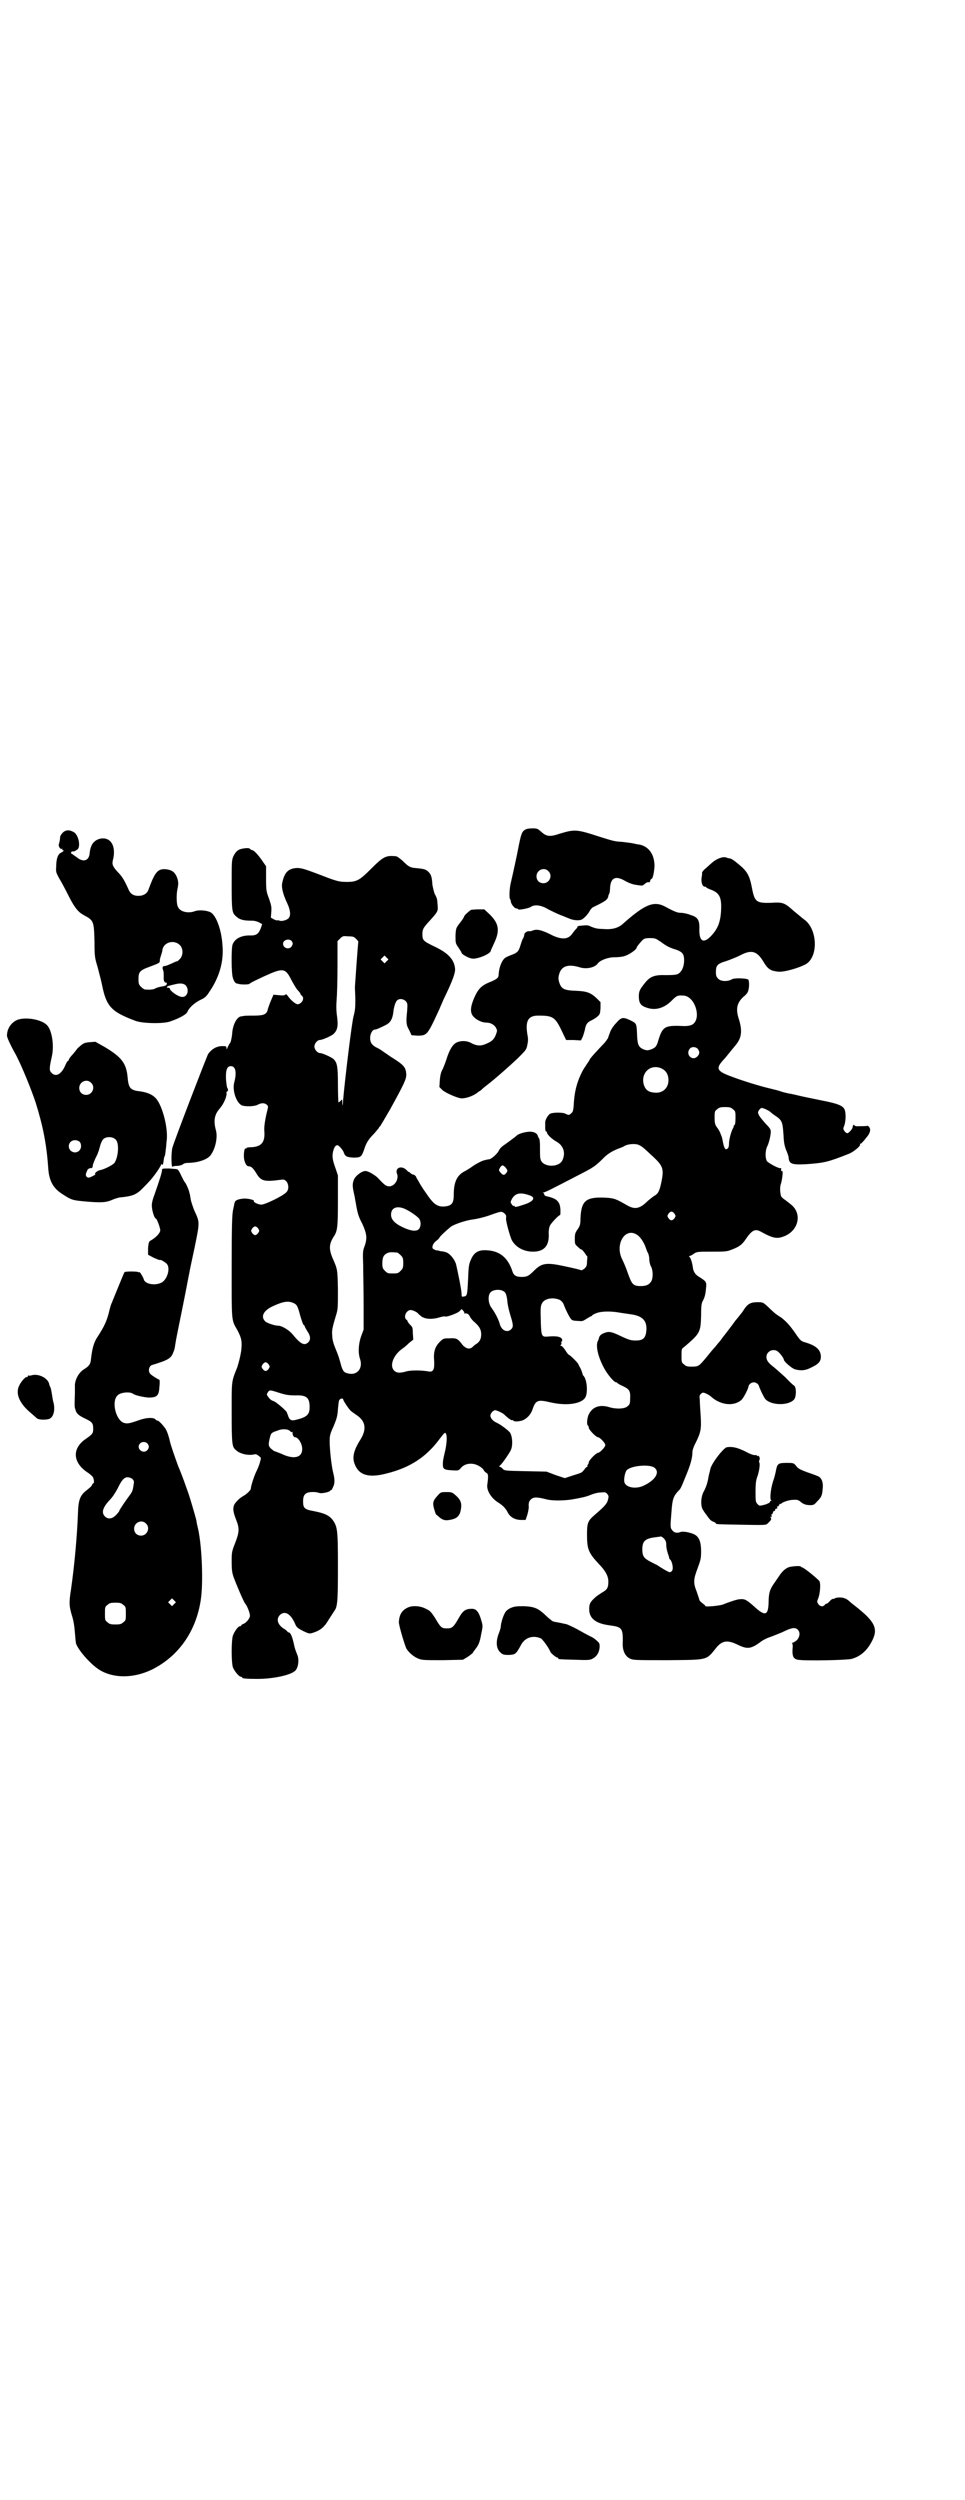 <?xml version="1.0" standalone="no"?>
<!DOCTYPE svg PUBLIC "-//W3C//DTD SVG 20010904//EN"
 "http://www.w3.org/TR/2001/REC-SVG-20010904/DTD/svg10.dtd">
<svg version="1.0" xmlns="http://www.w3.org/2000/svg"
 width="1108pt" height="2870pt" viewBox="0 0 1108 2870"
 preserveAspectRatio="xMidYMid meet">
<g transform="translate(0,2870) scale(0.5,-0.5)"
fill="#000000" stroke="none">
<path d="M1206 3835 c-7 -4 -9 -9 -14 -33 -5 -27 -15 -72 -19 -89 -3 -12 -4
-33 -2 -37 1 -1 2 -4 2 -6 1 -7 9 -16 13 -16 2 0 4 -1 4 -2 1 -2 22 2 28 5 9
7 25 5 41 -5 8 -4 20 -10 28 -13 8 -3 17 -7 20 -8 4 -2 12 -4 18 -4 10 0 11 1
18 7 4 4 9 10 11 14 2 4 6 8 8 9 27 13 34 17 35 26 0 1 1 3 2 5 1 1 2 8 2 15
2 22 13 27 35 14 7 -4 17 -8 26 -9 13 -2 14 -2 18 2 5 4 7 5 11 4 1 0 2 2 2 4
1 2 2 4 3 4 3 0 6 14 7 29 0 27 -13 46 -36 50 -3 0 -10 2 -16 3 -5 1 -16 2
-23 3 -17 1 -20 2 -52 12 -52 17 -56 17 -90 7 -23 -8 -31 -7 -43 4 -8 7 -9 8
-20 8 -7 0 -14 -1 -17 -3z m53 -95 c11 -10 3 -28 -11 -28 -9 0 -16 6 -16 16 0
14 17 22 27 12z"/>
<path d="M144 3828 c-3 -3 -6 -8 -6 -10 0 -5 -1 -10 -3 -17 -1 -5 4 -12 7 -10
2 1 2 1 1 -1 -1 -1 0 -2 1 -2 4 0 2 -3 -4 -6 -7 -3 -11 -14 -11 -33 -1 -11 0
-13 7 -26 5 -8 14 -25 21 -39 12 -24 20 -35 30 -42 2 -1 8 -5 14 -8 14 -9 15
-14 16 -57 0 -34 1 -37 7 -57 3 -12 8 -30 10 -40 10 -51 21 -63 77 -84 16 -6
61 -7 78 -2 21 7 38 16 41 22 4 10 16 21 30 28 11 5 14 8 21 19 22 32 33 68
30 105 -2 36 -14 69 -27 77 -9 5 -28 6 -36 3 -15 -6 -34 -2 -39 9 -4 6 -4 28
-2 39 3 14 3 18 0 28 -5 13 -11 18 -25 20 -18 2 -25 -5 -37 -36 -2 -5 -4 -11
-5 -13 -3 -7 -11 -12 -22 -12 -12 0 -19 5 -23 15 -9 20 -14 29 -24 39 -12 13
-14 18 -12 27 9 33 -5 56 -30 50 -14 -4 -21 -14 -23 -32 -1 -18 -14 -23 -29
-11 -4 3 -10 7 -11 8 -5 1 -3 7 2 6 1 0 3 0 4 1 1 0 3 2 5 3 9 5 4 33 -7 40
-10 6 -19 6 -26 -1z m269 -258 c8 -8 8 -24 0 -32 -3 -3 -6 -6 -6 -5 -1 0 -6
-2 -12 -5 -7 -3 -14 -6 -16 -6 -6 0 -7 -3 -4 -11 1 -3 1 -9 1 -14 -1 -8 2 -15
6 -13 1 0 1 -2 1 -3 0 -3 -3 -5 -11 -6 -6 -1 -13 -3 -16 -5 -4 -2 -11 -3 -23
-2 -2 0 -6 3 -9 6 -5 5 -6 7 -6 18 0 16 3 20 25 28 24 9 24 9 24 15 0 3 2 9 3
12 1 3 3 9 3 12 3 18 27 24 40 11z m13 -92 c10 -11 4 -29 -9 -27 -9 1 -27 14
-27 19 0 1 -2 2 -4 2 -6 0 -2 4 4 5 3 1 8 2 12 3 12 3 19 2 24 -2z"/>
<path d="M560 3792 c-13 -2 -18 -6 -24 -18 -4 -9 -4 -13 -4 -66 0 -58 1 -64 9
-71 9 -9 18 -11 37 -11 7 0 13 -2 17 -4 l7 -4 -3 -9 c-5 -13 -10 -17 -23 -17
-21 1 -37 -7 -42 -21 -3 -8 -3 -68 1 -77 2 -7 6 -12 8 -12 1 0 3 -1 4 -1 6 -2
24 -2 26 0 1 2 16 9 33 17 44 20 49 20 63 -8 5 -9 11 -20 15 -24 3 -3 6 -7 6
-8 0 -1 1 -3 3 -4 7 -6 1 -18 -9 -20 -5 0 -16 9 -23 19 -3 4 -4 5 -6 3 -2 -2
-7 -2 -15 -1 l-12 1 -6 -14 c-3 -7 -6 -16 -7 -19 -2 -12 -9 -15 -32 -15 -11 0
-22 0 -24 -1 -2 0 -5 -1 -7 -1 -9 -3 -18 -20 -19 -41 -1 -9 -3 -17 -4 -19 -2
-2 -4 -6 -6 -10 -2 -6 -3 -6 -3 -2 0 4 -1 4 -12 4 -12 -1 -22 -7 -30 -18 -3
-5 -77 -197 -82 -215 -3 -9 -3 -46 0 -44 1 1 6 2 11 2 5 0 11 2 12 3 4 3 7 4
17 4 21 1 41 8 48 18 11 15 16 41 12 56 -6 22 -4 36 8 50 10 11 18 30 16 38 0
1 1 2 2 2 2 0 2 6 0 8 -1 1 -2 9 -3 19 -1 21 2 31 11 31 11 0 14 -14 8 -37 -5
-18 4 -46 17 -53 7 -3 28 -3 36 1 9 5 17 5 22 0 3 -3 3 -4 1 -12 -5 -20 -8
-38 -7 -48 2 -25 -6 -35 -27 -37 -8 0 -14 -1 -14 -2 0 -1 -1 -2 -2 -1 -2 1 -4
-6 -4 -17 0 -12 5 -24 11 -24 6 0 10 -4 17 -15 11 -19 18 -21 56 -16 7 1 9 1
13 -3 6 -6 7 -19 1 -25 -6 -8 -49 -29 -58 -29 -7 0 -19 6 -17 8 2 3 -13 6 -22
6 -14 -1 -21 -4 -22 -9 -1 -2 -2 -10 -4 -18 -2 -11 -3 -33 -3 -130 0 -127 -1
-121 13 -145 10 -19 11 -26 9 -47 -2 -13 -5 -25 -9 -38 -14 -35 -13 -30 -13
-105 0 -72 1 -78 9 -85 10 -10 31 -14 45 -10 2 0 5 -1 8 -4 6 -4 6 -4 3 -14
-1 -5 -5 -15 -8 -21 -6 -12 -13 -35 -13 -40 0 -4 -11 -14 -19 -18 -3 -2 -9 -6
-13 -11 -10 -10 -11 -19 -2 -42 8 -20 8 -28 -2 -54 -8 -20 -8 -22 -8 -44 0
-17 1 -24 4 -33 6 -17 24 -59 27 -62 5 -6 11 -22 11 -28 0 -6 -9 -17 -16 -19
-2 -1 -4 -2 -4 -3 0 -1 -1 -2 -3 -2 -4 0 -12 -11 -16 -21 -4 -11 -4 -63 0 -74
4 -9 14 -21 18 -21 2 0 3 -1 3 -2 0 -2 10 -3 35 -3 35 0 74 8 86 18 8 6 11 27
5 39 -2 5 -5 13 -6 18 -5 24 -9 32 -14 32 -1 0 -2 1 -2 2 0 0 -3 3 -6 5 -16 9
-21 23 -11 33 11 10 24 3 34 -19 4 -10 6 -11 19 -18 13 -6 14 -7 23 -4 18 6
26 13 37 32 5 8 10 15 11 17 8 10 9 21 9 102 0 86 -1 92 -12 108 -8 10 -17 15
-42 20 -23 4 -26 7 -26 23 0 17 7 22 27 21 3 0 7 -1 10 -2 5 -2 24 2 25 5 1 1
2 2 3 2 1 -1 1 0 1 1 0 0 2 3 3 6 4 7 4 18 0 33 -4 16 -8 54 -8 72 0 12 1 17
9 34 7 17 9 23 10 39 1 11 2 20 3 21 2 4 9 5 9 2 0 -3 12 -21 17 -26 2 -2 9
-7 15 -11 20 -14 22 -32 8 -55 -16 -25 -20 -42 -13 -58 10 -25 33 -31 74 -20
52 13 89 37 119 77 13 17 14 18 16 14 3 -5 2 -20 -1 -36 -6 -25 -6 -27 -6 -35
0 -10 3 -12 20 -13 16 -1 16 -1 22 6 7 8 19 11 31 8 8 -2 19 -9 21 -14 1 -2 3
-4 6 -6 4 -2 5 -6 2 -27 -2 -13 9 -31 25 -41 10 -6 18 -14 22 -23 6 -11 17
-17 31 -17 l10 0 4 12 c2 7 4 17 3 21 0 7 1 10 5 14 6 6 14 6 37 0 12 -3 38
-3 57 0 23 4 32 6 42 10 7 3 17 6 24 6 11 1 12 1 16 -4 3 -4 3 -6 1 -13 -2 -9
-9 -16 -31 -35 -15 -13 -17 -18 -17 -44 0 -34 3 -42 27 -68 15 -15 22 -28 22
-40 0 -14 -2 -19 -15 -26 -6 -4 -12 -8 -13 -9 -14 -12 -16 -17 -16 -29 0 -21
15 -33 47 -37 29 -4 31 -6 30 -44 0 -15 6 -27 16 -32 8 -4 11 -4 88 -4 94 1
87 -1 112 30 13 15 25 17 49 5 21 -10 29 -9 49 5 7 6 18 11 24 13 6 2 18 7 28
11 22 11 30 12 36 6 6 -6 5 -16 -2 -24 -4 -3 -8 -6 -10 -6 -2 0 -2 -1 -1 -1 1
-1 2 -6 1 -13 -1 -17 2 -23 12 -25 17 -3 113 -1 124 2 21 6 36 20 47 42 14 28
6 44 -40 80 -4 3 -9 7 -10 8 -8 8 -15 11 -25 11 -5 0 -10 -1 -11 -2 -1 -1 -3
-2 -4 -1 -1 0 -5 -2 -7 -5 -3 -3 -6 -6 -7 -6 -1 0 -4 -1 -5 -3 -4 -5 -11 -4
-15 2 -3 5 -3 6 0 13 4 10 6 32 3 39 -2 4 -36 32 -40 32 -1 0 -2 1 -3 2 -2 2
-16 1 -26 -1 -8 -2 -17 -10 -24 -21 -2 -3 -7 -10 -11 -16 -10 -14 -13 -23 -13
-45 -1 -30 -8 -32 -34 -8 -17 15 -21 17 -32 16 -6 0 -26 -7 -36 -11 -6 -4 -43
-7 -43 -5 0 1 -3 4 -6 6 -4 3 -7 6 -8 8 0 2 -3 10 -6 19 -8 20 -8 28 2 54 7
19 8 23 8 39 0 20 -4 32 -14 38 -9 5 -28 9 -34 6 -8 -3 -14 -1 -18 4 -5 6 -5
7 -2 43 2 28 4 35 16 48 5 4 6 7 19 39 9 22 13 37 13 49 0 5 3 14 8 23 11 23
13 30 11 61 -1 14 -2 31 -2 37 -1 9 -1 10 3 14 4 3 5 3 12 0 4 -2 9 -5 11 -7
21 -19 51 -23 69 -8 5 4 16 25 17 32 1 5 7 9 12 9 5 0 11 -4 12 -9 1 -4 11
-26 15 -30 13 -14 52 -15 65 -1 6 6 6 28 1 32 -3 2 -12 10 -20 19 -9 8 -21 19
-26 23 -13 10 -18 16 -18 24 0 14 17 21 27 12 5 -4 13 -15 13 -18 0 -4 17 -19
25 -22 14 -4 25 -3 38 4 17 8 22 14 22 25 0 16 -12 26 -37 33 -7 2 -10 4 -17
14 -17 25 -24 32 -36 42 -8 5 -15 10 -16 11 -1 1 -8 7 -15 14 -12 11 -12 11
-25 11 -15 0 -22 -4 -30 -16 -3 -5 -6 -9 -7 -10 -1 -1 -6 -8 -13 -16 -13 -18
-12 -16 -24 -32 -6 -7 -11 -15 -13 -17 -2 -2 -6 -7 -10 -12 -4 -4 -13 -15 -21
-25 -16 -19 -17 -20 -33 -20 -10 0 -13 1 -17 5 -6 4 -6 6 -6 20 0 15 0 16 6
20 36 31 38 33 39 72 0 25 1 29 5 36 3 6 5 13 6 24 2 18 2 18 -17 30 -8 5 -12
12 -13 21 -1 9 -5 23 -8 24 -1 2 -1 2 0 2 2 0 6 2 10 5 7 5 9 5 41 5 31 0 35
0 47 5 16 6 23 11 31 23 15 22 22 25 35 18 25 -14 36 -17 50 -12 35 11 46 50
22 72 -3 3 -10 8 -15 12 -6 4 -11 8 -11 12 -2 7 -2 20 0 25 3 8 6 32 3 30 -2
-1 -3 2 -2 6 0 1 0 1 -1 1 -2 -3 -28 11 -32 16 -4 7 -4 24 1 34 4 8 8 25 8 34
0 5 -3 9 -12 18 -6 7 -13 15 -15 19 -3 6 -3 7 0 12 2 3 5 5 6 5 4 0 17 -6 21
-10 2 -2 6 -5 9 -7 17 -11 18 -15 20 -42 1 -20 2 -26 6 -37 3 -7 6 -15 6 -18
1 -15 8 -17 43 -15 40 3 48 5 96 24 10 4 27 18 25 21 -1 1 0 2 1 2 1 -1 4 3 8
7 3 4 7 9 8 10 4 5 7 12 6 16 0 4 -5 9 -6 8 -1 -1 -20 -1 -26 -1 -2 1 -4 1 -4
2 0 1 -1 2 -2 1 -1 -1 -2 -3 -2 -5 0 -4 -9 -14 -12 -14 -2 0 -5 2 -7 5 -3 5
-3 6 0 13 3 9 4 26 1 35 -3 10 -16 15 -52 22 -14 3 -35 7 -48 10 -13 3 -25 6
-28 6 -3 1 -10 2 -16 4 -12 4 -13 4 -29 8 -18 4 -61 17 -87 27 -33 12 -37 18
-20 37 5 5 12 14 16 19 4 5 10 12 14 17 13 16 15 32 7 58 -8 24 -5 38 10 52 4
3 9 8 10 11 4 7 4 27 1 29 -6 3 -33 4 -38 0 -9 -5 -25 -5 -31 2 -4 4 -5 7 -5
15 0 15 3 19 23 25 9 3 24 9 32 13 26 14 39 11 54 -14 10 -17 16 -21 33 -23
14 -2 51 9 66 18 27 18 25 77 -3 100 -6 4 -17 14 -26 21 -21 19 -25 21 -52 19
-34 -1 -38 2 -44 33 -5 27 -10 36 -22 48 -16 14 -24 20 -29 21 -2 0 -6 1 -8 2
-8 3 -23 -3 -33 -12 -6 -5 -13 -12 -17 -15 -3 -3 -6 -7 -6 -7 1 -1 0 -7 -1
-13 -1 -11 2 -20 8 -20 2 0 3 -1 3 -2 0 0 5 -3 11 -5 18 -7 24 -16 23 -44 -1
-29 -7 -45 -23 -62 -17 -18 -27 -13 -27 13 1 23 -3 30 -20 35 -7 3 -17 5 -22
5 -8 0 -14 2 -36 14 -26 14 -46 6 -94 -36 -13 -13 -27 -17 -50 -15 -12 0 -19
2 -26 5 -6 3 -10 4 -17 3 -4 0 -10 -1 -11 -1 -2 0 -4 -1 -4 -2 0 -2 -2 -4 -4
-6 -2 -2 -5 -6 -8 -10 -9 -13 -23 -14 -45 -4 -23 12 -35 15 -44 12 -5 -2 -9
-3 -10 -2 -5 0 -11 -4 -11 -8 0 -1 -1 -6 -3 -9 -2 -3 -4 -10 -6 -16 -4 -14 -7
-17 -24 -23 -12 -5 -13 -6 -18 -14 -5 -10 -7 -18 -8 -30 0 -7 -3 -10 -20 -17
-20 -8 -27 -16 -36 -36 -9 -21 -10 -34 -2 -43 7 -8 20 -14 29 -14 11 0 19 -5
23 -12 3 -6 3 -7 0 -15 -4 -11 -9 -16 -21 -21 -12 -6 -22 -6 -34 0 -11 7 -26
7 -36 2 -8 -4 -16 -16 -23 -39 -3 -9 -7 -19 -9 -23 -3 -5 -5 -12 -6 -24 l-1
-16 7 -7 c8 -7 36 -19 44 -19 13 0 30 7 40 16 3 1 6 4 8 6 2 2 7 6 11 9 17 13
51 43 70 61 19 19 20 20 22 31 2 9 2 15 0 24 -5 32 2 44 28 43 30 0 36 -4 50
-33 l11 -23 17 0 17 -1 4 8 c2 5 4 12 5 16 2 13 6 18 15 22 4 2 11 6 14 9 6 5
6 7 7 19 l0 14 -9 9 c-14 13 -23 16 -47 17 -28 1 -34 4 -39 20 -2 7 -2 11 0
18 5 19 21 24 47 16 15 -5 35 -1 42 9 5 7 23 14 38 14 8 0 19 1 24 3 10 3 27
15 27 19 0 2 5 8 12 16 5 5 7 6 19 6 12 0 13 -1 25 -9 12 -9 19 -13 36 -18 13
-5 17 -10 17 -24 0 -14 -5 -25 -12 -30 -4 -3 -10 -4 -29 -4 -27 1 -37 -3 -49
-18 -12 -15 -14 -19 -14 -31 0 -14 4 -21 16 -25 20 -8 41 -3 59 15 12 12 14
13 28 12 27 -2 42 -55 19 -67 -4 -2 -10 -3 -17 -3 -45 2 -50 0 -60 -32 -4 -15
-7 -18 -18 -22 -6 -2 -9 -2 -15 0 -12 5 -15 10 -16 32 -1 28 -1 28 -15 35 -17
8 -21 8 -33 -6 -6 -6 -12 -15 -14 -21 -2 -5 -4 -11 -5 -14 -2 -3 -6 -9 -10
-13 -8 -8 -32 -34 -32 -36 0 -1 -1 -2 -2 -4 -1 -1 -6 -9 -12 -18 -13 -23 -20
-47 -22 -74 -1 -20 -2 -24 -6 -27 -5 -5 -6 -5 -14 -1 -6 3 -27 3 -34 0 -5 -2
-12 -14 -12 -20 0 -3 0 -9 0 -13 0 -5 1 -8 2 -8 1 0 2 -1 2 -2 0 -5 12 -16 23
-22 15 -9 20 -25 13 -41 -7 -18 -43 -18 -50 -1 -2 6 -2 8 -2 34 0 8 -1 15 -2
16 -1 1 -2 3 -3 6 -2 7 -12 11 -24 9 -9 -1 -22 -5 -25 -9 -2 -2 -25 -19 -31
-23 -3 -2 -8 -7 -10 -12 -4 -7 -16 -18 -22 -19 -2 0 -3 0 -14 -3 -3 -1 -13 -6
-21 -11 -8 -6 -18 -12 -22 -14 -17 -9 -24 -25 -24 -53 0 -19 -4 -25 -19 -27
-18 -2 -27 4 -45 31 -8 11 -15 23 -17 27 -2 3 -5 8 -6 11 -2 2 -4 4 -6 4 -2 0
-5 2 -7 4 -2 2 -4 3 -4 2 0 0 -2 2 -5 5 -12 11 -27 4 -21 -10 4 -12 -6 -28
-18 -28 -7 0 -11 3 -25 18 -5 6 -21 16 -28 17 -8 2 -24 -10 -28 -19 -4 -10 -4
-15 0 -33 2 -8 3 -17 4 -21 4 -24 6 -31 15 -48 10 -22 12 -33 5 -52 -4 -10 -4
-15 -3 -43 0 -18 1 -58 1 -90 l0 -58 -6 -16 c-6 -18 -7 -38 -2 -52 7 -22 -8
-39 -30 -32 -8 2 -11 7 -15 23 -5 17 -4 15 -13 37 -3 7 -6 18 -6 25 -1 13 -1
16 9 49 4 13 4 18 4 59 -1 48 -1 45 -13 73 -8 20 -7 31 3 47 9 13 10 22 10 83
l0 58 -6 18 c-7 19 -8 28 -4 41 3 10 8 13 13 8 6 -6 8 -9 10 -13 3 -10 7 -12
22 -13 17 0 19 1 25 18 5 16 10 24 24 38 5 6 10 12 10 12 0 1 1 3 3 4 2 3 6
10 23 39 33 60 37 69 37 80 -1 16 -5 21 -30 37 -7 4 -16 11 -21 14 -4 3 -11 8
-16 10 -12 6 -16 12 -16 23 0 9 5 19 11 19 3 0 10 3 24 10 12 6 17 14 19 36 2
10 4 16 7 20 5 6 15 5 21 -1 4 -5 4 -6 3 -22 -3 -27 -2 -33 5 -45 l5 -11 14
-1 c19 0 22 2 38 35 7 15 13 28 13 28 0 1 4 9 8 19 22 45 28 63 27 72 -2 21
-16 36 -48 51 -25 12 -27 14 -27 28 0 11 2 15 16 30 20 22 20 23 19 36 -1 15
-1 16 -7 27 -2 6 -4 15 -5 20 -1 18 -3 24 -9 30 -6 6 -10 7 -31 9 -11 1 -15 3
-29 17 -6 5 -12 10 -15 10 -23 2 -28 0 -58 -30 -25 -25 -32 -29 -54 -29 -20 0
-25 2 -69 19 -29 11 -37 13 -46 13 -20 -1 -29 -10 -34 -35 -2 -10 2 -26 12
-47 7 -15 8 -27 3 -33 -4 -5 -17 -8 -21 -6 -2 1 -4 1 -4 1 -1 -1 -5 0 -9 2
l-7 4 1 13 c1 11 0 15 -5 30 -6 16 -7 18 -7 46 l0 29 -9 13 c-9 13 -19 24 -23
24 -1 0 -3 1 -5 3 -2 2 -6 2 -14 1z m258 -208 c3 -3 5 -6 5 -6 -1 -1 -7 -91
-8 -104 0 -6 1 -20 1 -32 0 -16 -1 -24 -4 -35 -4 -13 -20 -146 -24 -192 -1
-14 -1 -17 -2 -9 0 11 0 11 -4 6 -2 -2 -4 -3 -5 -3 0 1 -1 19 -1 41 0 43 -2
51 -11 59 -7 5 -25 13 -30 13 -6 0 -13 8 -13 15 0 7 7 15 12 15 6 0 24 8 31
13 10 9 12 19 9 41 -2 14 -2 25 -1 38 1 11 2 45 2 77 l0 58 6 6 c6 6 7 6 19 5
11 0 13 -1 18 -6z m-148 -5 c3 -5 3 -7 -1 -13 -6 -7 -19 -3 -19 7 0 9 14 13
20 6z m218 -46 l-5 -5 -4 4 -5 5 4 4 5 5 4 -4 5 -5 -4 -4z m714 -201 c5 -6 5
-12 0 -17 -11 -13 -29 3 -18 17 4 5 13 5 18 0z m-86 -44 c10 -4 15 -9 18 -19
5 -22 -8 -39 -29 -38 -16 1 -23 6 -27 20 -6 25 14 45 38 37z m167 -95 c6 -4 6
-6 6 -20 0 -11 -1 -16 -3 -17 -2 -1 -2 -2 -1 -2 1 0 -1 -3 -3 -7 -4 -9 -8 -24
-8 -34 0 -4 -1 -9 -3 -10 -5 -5 -8 0 -11 15 -1 7 -3 14 -4 15 0 1 -1 2 -1 3
-1 3 -4 10 -9 16 -4 6 -5 9 -5 22 0 13 0 15 6 19 4 4 7 5 18 5 11 0 14 -1 18
-5z m-216 -82 c3 -1 9 -5 12 -8 4 -3 13 -12 22 -20 21 -20 24 -27 18 -56 -4
-20 -7 -27 -15 -32 -4 -2 -11 -8 -16 -12 -19 -19 -30 -21 -49 -10 -24 14 -29
16 -49 17 -45 2 -55 -7 -57 -47 0 -14 -1 -17 -6 -25 -6 -8 -7 -11 -7 -22 0
-12 0 -13 7 -19 4 -4 8 -7 9 -6 0 0 3 -3 6 -7 3 -4 5 -8 6 -8 1 0 1 -5 0 -12
0 -10 -1 -12 -6 -17 -3 -2 -6 -4 -7 -4 0 1 -17 5 -36 9 -45 10 -55 8 -73 -10
-12 -12 -16 -14 -28 -14 -12 0 -18 3 -21 12 -10 31 -28 47 -57 49 -20 2 -31
-4 -38 -20 -5 -11 -6 -15 -7 -45 -2 -38 -2 -40 -10 -41 -5 -1 -5 0 -5 6 0 8
-9 53 -13 69 -4 12 -15 25 -24 27 -3 1 -8 2 -11 2 -3 1 -7 2 -10 2 -3 1 -7 3
-8 4 -3 4 1 13 8 18 3 2 7 6 7 7 1 3 15 16 26 25 8 6 35 15 51 17 9 1 25 5 34
8 31 11 31 11 37 7 5 -4 6 -6 5 -13 0 -8 8 -37 13 -49 9 -17 28 -27 49 -27 26
0 38 14 36 43 0 7 1 13 3 17 3 6 20 24 23 24 1 0 1 5 1 12 -1 19 -8 26 -31 31
-4 1 -6 2 -6 4 0 1 -1 3 -2 4 -2 0 -2 1 0 1 4 0 23 10 77 38 39 20 41 21 64
44 9 8 16 12 27 17 8 3 16 6 17 7 7 5 25 7 34 3z m-305 -53 c4 -6 4 -6 1 -11
-5 -6 -8 -6 -13 0 -5 5 -5 7 -1 13 4 6 7 5 13 -2z m55 -63 c14 -5 8 -14 -14
-21 -18 -6 -21 -6 -21 -4 0 1 -1 2 -2 1 -1 -1 -3 1 -5 4 -3 4 -3 5 0 11 8 15
20 17 42 9z m-289 -30 c12 -5 31 -18 35 -24 4 -6 4 -17 -1 -23 -5 -6 -18 -5
-37 4 -19 9 -27 18 -27 29 0 15 12 21 30 14z m621 -12 c3 -5 3 -5 0 -10 -2 -3
-5 -5 -7 -5 -2 0 -5 2 -7 5 -3 5 -3 5 0 10 2 3 5 5 7 5 2 0 5 -2 7 -5z m-956
-34 c3 -5 3 -5 0 -10 -2 -3 -5 -5 -7 -5 -2 0 -5 2 -7 5 -3 5 -3 5 0 10 2 3 5
5 7 5 2 0 5 -2 7 -5z m871 -15 c7 -5 15 -17 19 -29 2 -6 4 -11 5 -12 1 -2 3
-8 3 -14 0 -6 2 -14 4 -17 5 -9 5 -28 0 -35 -5 -7 -11 -10 -24 -10 -17 0 -20
4 -29 29 -4 12 -10 26 -13 32 -18 35 7 76 35 56z m-552 -40 c1 0 5 -3 8 -6 5
-5 6 -7 6 -18 0 -11 -1 -13 -6 -18 -6 -6 -7 -6 -18 -6 -11 0 -12 0 -18 6 -5 5
-6 7 -6 17 0 14 3 20 12 24 5 2 8 2 22 1z m248 -92 c2 -2 4 -10 5 -18 0 -8 4
-24 7 -34 7 -22 7 -27 2 -32 -9 -9 -22 -3 -26 11 -3 11 -11 27 -20 39 -7 10
-8 27 -2 34 6 8 27 9 34 0z m126 -17 c3 -2 7 -6 8 -9 6 -16 16 -36 20 -37 1
-1 7 -2 13 -2 10 -1 11 -1 20 5 5 3 10 6 11 6 1 0 2 1 2 2 0 0 4 3 10 5 10 4
31 5 53 1 7 -1 19 -3 27 -4 27 -4 37 -16 34 -40 -2 -15 -8 -20 -24 -20 -10 0
-15 1 -32 9 -23 11 -29 13 -41 8 -8 -3 -11 -7 -12 -13 0 -1 -1 -2 -1 -3 -7
-10 -2 -36 13 -64 8 -15 23 -33 28 -33 1 0 3 -1 3 -2 1 -1 6 -4 13 -7 15 -7
17 -12 16 -29 0 -11 -1 -13 -6 -17 -6 -6 -26 -7 -42 -2 -23 7 -40 0 -48 -19
-3 -9 -4 -21 -1 -23 1 -1 2 -3 2 -5 0 -5 17 -22 21 -22 4 0 17 -13 17 -18 0
-5 -13 -18 -17 -18 -4 0 -21 -17 -21 -22 0 -2 -1 -4 -2 -5 -1 -1 -2 -2 -1 -3
1 -1 0 -2 -1 -2 -1 0 -4 -3 -6 -6 -3 -4 -6 -7 -7 -7 -1 -1 -10 -4 -20 -7 l-18
-6 -21 7 -21 8 -49 1 c-47 1 -48 1 -52 6 -2 2 -5 4 -6 4 -2 0 -2 1 0 3 2 1 9
10 15 19 10 15 12 18 13 29 1 13 -2 26 -7 30 -6 6 -21 17 -28 20 -9 4 -14 10
-15 16 0 5 5 12 11 13 3 0 17 -6 21 -10 8 -8 17 -14 18 -13 1 1 2 0 3 -1 2 -3
14 -2 22 1 9 4 18 13 22 25 7 21 12 23 41 16 39 -9 74 -3 81 13 5 12 3 39 -5
48 -1 1 -2 2 -2 3 0 2 -4 13 -6 16 -1 2 -3 5 -4 8 -2 4 -20 22 -23 22 0 0 -4
5 -7 10 -4 6 -8 10 -10 10 -2 0 -2 0 0 2 1 1 2 3 1 5 0 2 0 3 1 3 1 0 1 2 1 4
-2 7 -13 9 -34 7 -13 -1 -14 2 -15 31 -1 34 -1 39 3 46 6 11 26 14 41 7z
m-610 -8 c6 -3 8 -7 14 -30 3 -10 6 -18 7 -19 2 -1 3 -3 3 -4 0 -1 3 -6 6 -11
7 -10 8 -19 2 -25 -9 -9 -18 -4 -36 18 -8 10 -25 20 -33 20 -8 0 -26 6 -30 10
-11 11 -4 25 18 35 24 11 36 13 49 6z m388 -17 c2 -2 3 -4 2 -5 0 -1 0 -1 1
-1 6 1 9 -1 12 -7 2 -4 7 -10 11 -13 11 -10 15 -17 15 -28 0 -11 -4 -18 -13
-23 -3 -2 -5 -4 -6 -5 -7 -8 -18 -5 -27 8 -8 10 -11 12 -27 11 -13 0 -14 0
-22 -8 -11 -11 -15 -23 -13 -44 1 -20 -2 -26 -13 -24 -16 3 -42 3 -51 0 -14
-4 -22 -4 -28 2 -11 11 -2 36 20 51 3 2 9 7 14 12 l10 8 -1 15 c0 13 -1 14 -6
19 -3 3 -6 7 -6 8 0 1 -1 3 -3 4 -7 6 0 22 10 22 4 0 14 -4 17 -8 1 -1 4 -4 8
-7 9 -6 24 -7 41 -2 6 2 12 3 14 2 4 -1 29 8 33 13 4 5 4 5 8 0z m-447 -123
c3 -5 3 -5 0 -10 -2 -3 -5 -5 -7 -5 -2 0 -5 2 -7 5 -3 5 -3 5 0 10 2 3 5 5 7
5 2 0 5 -2 7 -5z m27 -66 c13 -4 20 -5 34 -5 26 1 33 -5 33 -27 0 -17 -6 -23
-31 -29 -10 -3 -15 -1 -18 8 -1 4 -3 7 -3 8 1 3 -26 26 -31 27 -4 1 -8 4 -11
8 -5 7 -5 7 -2 12 4 6 4 6 29 -2z m23 -88 c1 -1 3 -2 4 -1 1 0 1 0 1 -1 -1 -4
2 -11 5 -11 8 0 17 -15 17 -27 0 -20 -19 -25 -48 -11 -8 3 -15 6 -16 6 -1 0
-4 3 -8 6 -6 6 -6 10 -2 26 2 9 4 11 17 15 11 5 26 4 30 -2z m837 -84 c12 -11
-1 -30 -30 -42 -17 -6 -36 -2 -40 9 -2 7 1 23 5 28 10 11 55 15 65 5z m21
-162 c4 -5 5 -7 5 -15 0 -6 2 -14 4 -20 2 -5 3 -10 3 -10 -1 0 0 -1 2 -3 5 -5
8 -22 4 -26 -1 -2 -4 -3 -5 -3 -3 0 -18 9 -30 17 -3 1 -10 5 -16 8 -13 7 -17
12 -17 27 0 19 6 25 28 28 8 1 15 2 15 2 1 0 4 -2 7 -5z"/>
<path d="M1082 3651 c-4 -2 -16 -13 -16 -15 0 -1 -4 -8 -9 -14 -10 -13 -10
-13 -11 -30 0 -18 0 -18 7 -28 4 -6 7 -11 7 -12 0 -3 16 -12 24 -13 12 -2 43
11 43 18 0 1 4 9 8 18 13 28 11 44 -10 65 l-13 12 -14 0 c-7 0 -14 -1 -16 -1z"/>
<path d="M42 3399 c-15 -5 -26 -20 -26 -37 0 -4 7 -20 21 -45 13 -25 34 -76
45 -109 17 -55 25 -95 29 -153 2 -26 11 -43 31 -56 23 -15 24 -15 57 -18 35
-3 46 -2 61 5 5 2 14 5 20 5 26 3 34 6 51 24 9 9 18 19 20 22 2 3 5 6 6 8 4 5
13 19 13 21 0 2 0 2 2 0 1 -2 2 0 3 4 1 7 2 15 3 15 1 0 2 9 3 18 1 6 1 14 2
20 3 31 -12 84 -27 97 -8 8 -21 13 -41 15 -16 3 -20 8 -22 32 -3 31 -13 45
-51 68 l-23 13 -13 -1 c-11 -1 -14 -2 -21 -8 -5 -4 -9 -8 -9 -9 0 0 -4 -5 -9
-11 -5 -5 -9 -11 -9 -12 0 -2 -1 -3 -2 -3 -1 0 -4 -5 -6 -10 -9 -21 -22 -28
-32 -17 -5 5 -5 10 1 37 6 26 0 61 -11 72 -12 13 -47 19 -66 13z m167 -145
c11 -10 3 -28 -11 -28 -9 0 -16 6 -16 16 0 14 17 22 27 12z m57 -131 c8 -8 6
-39 -3 -53 -4 -5 -23 -15 -34 -17 -6 -1 -14 -9 -10 -9 3 0 -12 -8 -15 -8 -6 0
-9 6 -5 13 2 7 5 9 12 9 1 1 2 3 2 5 0 3 3 10 6 17 3 6 6 12 6 13 0 1 1 3 2 5
0 2 2 7 3 11 1 5 4 11 6 14 6 8 23 8 30 0z m-84 -4 c5 -4 6 -15 0 -21 -9 -9
-24 -2 -24 10 0 12 13 18 24 11z"/>
<path d="M372 3053 c0 -5 -6 -24 -18 -58 -5 -14 -6 -20 -5 -28 1 -10 6 -25 9
-25 2 0 10 -21 10 -27 0 -6 -10 -17 -23 -24 -3 -2 -4 -5 -5 -17 l0 -15 13 -7
c7 -3 14 -6 14 -5 2 1 11 -4 16 -9 9 -10 1 -36 -12 -43 -16 -8 -39 -3 -41 8
-1 4 -10 19 -10 16 0 -1 -1 -1 -2 0 -3 2 -30 2 -32 0 -1 -1 -7 -16 -14 -33 -7
-17 -14 -34 -15 -37 -2 -3 -5 -14 -7 -23 -5 -20 -12 -34 -25 -54 -9 -13 -13
-26 -16 -52 -1 -13 -5 -17 -16 -24 -12 -7 -22 -25 -21 -40 0 -2 0 -9 0 -16 -1
-28 -1 -31 1 -36 2 -9 7 -14 22 -21 17 -8 19 -11 19 -24 0 -10 -1 -12 -20 -25
-29 -22 -26 -53 7 -75 5 -3 10 -8 12 -10 3 -5 4 -15 1 -15 -1 0 -2 -2 -3 -4 0
-2 -6 -7 -11 -11 -16 -12 -20 -22 -21 -54 -2 -53 -8 -119 -16 -175 -5 -31 -4
-38 2 -59 4 -12 6 -26 7 -40 1 -12 2 -24 3 -26 7 -17 34 -47 53 -59 32 -20 78
-20 120 0 61 30 102 87 113 160 6 38 3 122 -6 163 -2 8 -4 17 -4 20 -2 8 -17
61 -23 75 -2 6 -10 29 -19 50 -8 22 -17 48 -19 57 -2 10 -6 21 -8 25 -4 8 -17
22 -20 22 -1 0 -4 1 -5 3 -5 5 -22 4 -38 -2 -23 -8 -28 -9 -37 -5 -17 9 -26
49 -12 62 6 7 28 9 35 4 5 -4 24 -8 36 -9 19 0 24 4 25 24 1 8 1 16 0 17 -1 0
-6 3 -11 6 -6 4 -11 7 -12 11 -3 7 1 16 7 17 36 11 43 15 48 29 3 7 3 8 5 21
2 12 1 7 17 86 8 39 14 73 15 76 0 3 6 29 12 58 12 59 12 57 -1 85 -3 8 -7 19
-8 25 -1 6 -2 13 -3 15 -1 7 -9 24 -11 25 -1 1 -4 7 -8 15 -3 7 -7 14 -9 14
-1 1 -9 1 -18 2 -16 0 -17 0 -17 -4z m-34 -627 c5 -5 5 -11 0 -16 -10 -10 -27
5 -16 16 4 4 12 4 16 0z m-34 -82 c4 -4 4 -6 3 -12 -2 -14 -3 -17 -9 -25 -9
-12 -24 -34 -24 -36 0 -1 -3 -5 -7 -9 -9 -10 -19 -11 -26 -4 -9 9 -5 21 12 39
6 6 12 16 17 25 9 19 15 26 23 26 4 0 9 -2 11 -4z m31 -102 c11 -10 3 -28 -11
-28 -9 0 -16 6 -16 16 0 14 17 22 27 12z m65 -185 l-5 -5 -4 4 -5 5 4 4 5 5 4
-4 5 -5 -4 -4z m-117 -2 c6 -4 6 -6 6 -20 0 -14 0 -16 -6 -20 -4 -4 -7 -5 -18
-5 -11 0 -14 1 -18 5 -6 4 -6 6 -6 20 0 14 0 16 6 20 4 4 7 5 18 5 11 0 14 -1
18 -5z"/>
<path d="M72 2582 c-3 -1 -6 -1 -7 0 0 0 -1 0 -1 -2 0 -1 -1 -2 -3 -2 -4 0
-14 -12 -18 -22 -7 -17 2 -38 25 -58 7 -6 14 -12 16 -14 3 -4 20 -5 29 -2 10
4 14 20 10 37 -2 6 -3 16 -4 21 -1 6 -2 12 -3 14 -1 2 -3 6 -3 8 -3 14 -25 25
-41 20z"/>
<path d="M1669 2417 c-8 -2 -36 -38 -38 -51 0 -1 -1 -3 -1 -5 -1 -2 -2 -8 -3
-12 -2 -13 -5 -22 -10 -32 -8 -13 -9 -36 -2 -45 2 -3 5 -8 7 -10 7 -10 10 -14
16 -16 3 -1 6 -3 6 -4 0 -2 3 -2 60 -3 53 -1 55 -1 59 3 8 8 9 9 7 13 -2 3 -2
3 0 2 2 -1 2 0 2 3 -1 2 -1 4 0 3 1 -1 2 1 3 4 1 3 2 4 3 4 1 -1 2 0 2 2 0 2
1 3 3 3 2 0 2 1 2 3 -1 2 -1 3 1 2 1 0 2 1 3 3 1 2 2 4 3 3 1 -1 2 0 2 0 0 3
18 9 25 9 12 1 14 0 19 -4 7 -6 13 -8 23 -8 7 0 9 1 15 8 10 10 12 14 13 28 2
14 -1 24 -8 29 -3 2 -14 6 -26 10 -16 6 -21 8 -26 14 -6 8 -7 8 -23 8 -19 0
-21 -2 -24 -17 -1 -6 -4 -18 -7 -26 -5 -16 -8 -41 -4 -43 1 0 1 -1 0 -1 -2 0
-3 -1 -3 -3 0 -1 -5 -4 -12 -6 -12 -3 -12 -3 -16 1 -5 5 -5 7 -5 29 0 19 1 27
5 37 4 13 6 28 3 31 0 1 0 3 1 5 2 3 -1 11 -4 9 -1 -1 -2 0 -2 1 0 1 -2 1 -4
1 -2 -1 -11 2 -22 8 -18 9 -30 12 -43 10z"/>
<path d="M1005 2306 c-11 -12 -12 -17 -8 -31 2 -7 4 -13 5 -13 0 0 3 -2 6 -5
8 -7 14 -9 24 -7 19 3 25 10 27 29 1 11 -2 18 -12 27 -9 8 -10 8 -22 8 -12 0
-13 0 -20 -8z"/>
<path d="M939 2050 c-15 -6 -22 -16 -23 -34 -1 -6 13 -52 17 -61 6 -10 18 -20
29 -24 8 -3 17 -3 55 -3 l46 1 10 6 c5 3 11 8 13 10 1 3 5 7 6 9 6 7 10 15 13
34 4 18 4 19 0 32 -5 18 -11 26 -21 26 -15 0 -21 -4 -31 -22 -12 -21 -15 -23
-27 -23 -12 0 -14 2 -27 24 -9 14 -12 17 -21 21 -11 6 -27 8 -39 4z"/>
<path d="M1173 2048 c-5 -2 -10 -6 -12 -9 -5 -7 -11 -26 -11 -34 0 -2 -2 -9
-4 -14 -8 -20 -7 -37 4 -46 4 -4 7 -5 19 -5 15 1 16 2 28 24 9 16 27 22 45 14
4 -2 18 -21 22 -31 1 -3 13 -13 16 -13 1 0 2 -1 2 -2 0 -2 1 -2 38 -3 28 -1
34 -1 40 2 10 5 16 14 17 27 0 9 0 9 -9 17 -5 4 -10 7 -11 7 0 0 -12 6 -26 14
-14 8 -28 14 -31 15 -3 0 -9 2 -15 3 -5 1 -12 2 -15 3 -2 1 -10 7 -16 13 -18
17 -26 21 -52 22 -17 0 -22 -1 -29 -4z"/>
</g>
</svg>
